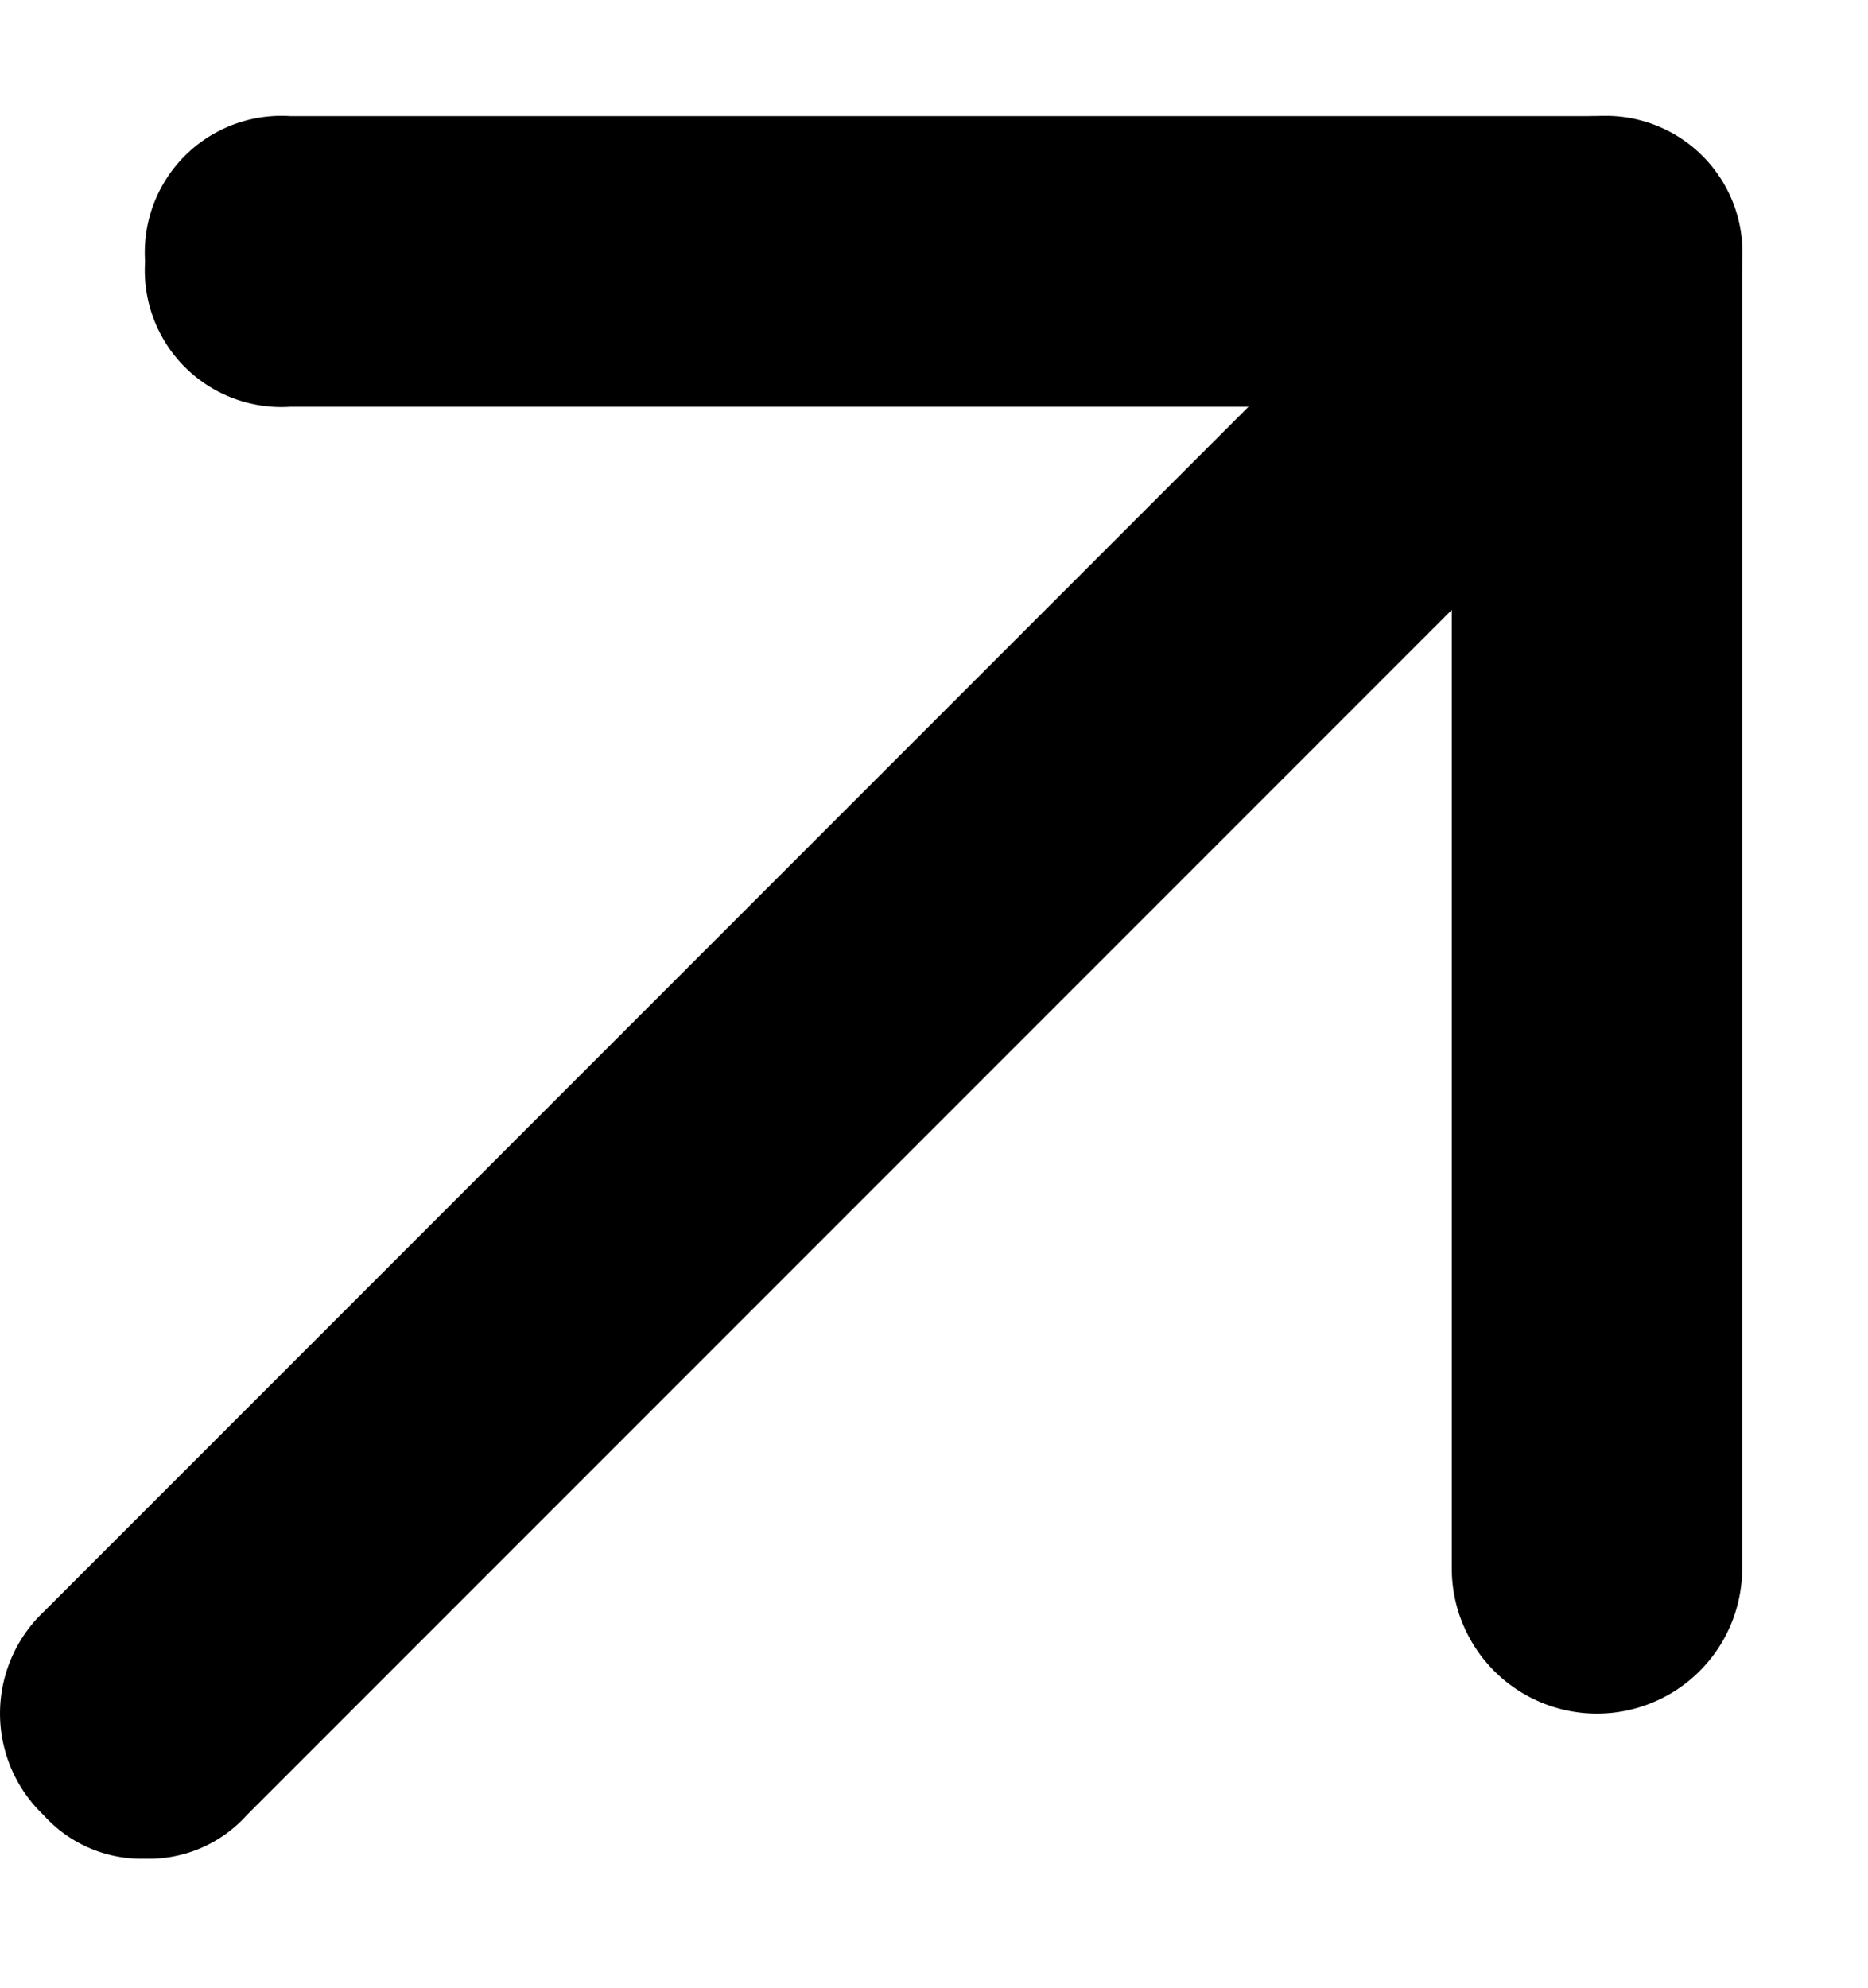 <svg xmlns="http://www.w3.org/2000/svg" xmlns:xlink="http://www.w3.org/1999/xlink" width="15.039" height="16" viewBox="0 0 15.039 16">
  <defs>
    <clipPath id="clip-path">
      <rect id="Rectangle_13497" data-name="Rectangle 13497" width="14" height="16" transform="translate(0.315 0)"/>
    </clipPath>
  </defs>
  <g id="Group_29283" data-name="Group 29283" transform="translate(0.739)">
    <g id="Group_28631" data-name="Group 28631" transform="translate(-0.739 0.936)">
      <g id="Group_28749" data-name="Group 28749" transform="translate(0)">
        <path id="Path_47546" data-name="Path 47546" d="M1.169,14.025a1.061,1.061,0,0,1-.818-.351,1.129,1.129,0,0,1,0-1.636L12.038.351a1.129,1.129,0,0,1,1.636,0,1.129,1.129,0,0,1,0,1.636L1.987,13.674a1.061,1.061,0,0,1-.818.351" transform="translate(0 0)"/>
      </g>
    </g>
    <g id="Group_28633" data-name="Group 28633" transform="translate(-0.016 0)">
      <g id="Group_28632" data-name="Group 28632" transform="translate(0)" clip-path="url(#clip-path)">
        <path id="Path_47547" data-name="Path 47547" d="M27.689,0H17.17A1.1,1.1,0,0,0,16,1.17,1.1,1.1,0,0,0,17.17,2.339h9.35v9.35a1.169,1.169,0,1,0,2.338,0V1.17A1.1,1.1,0,0,0,27.689,0" transform="translate(-15.555 0.935)"/>
      </g>
    </g>
  </g>
</svg>
